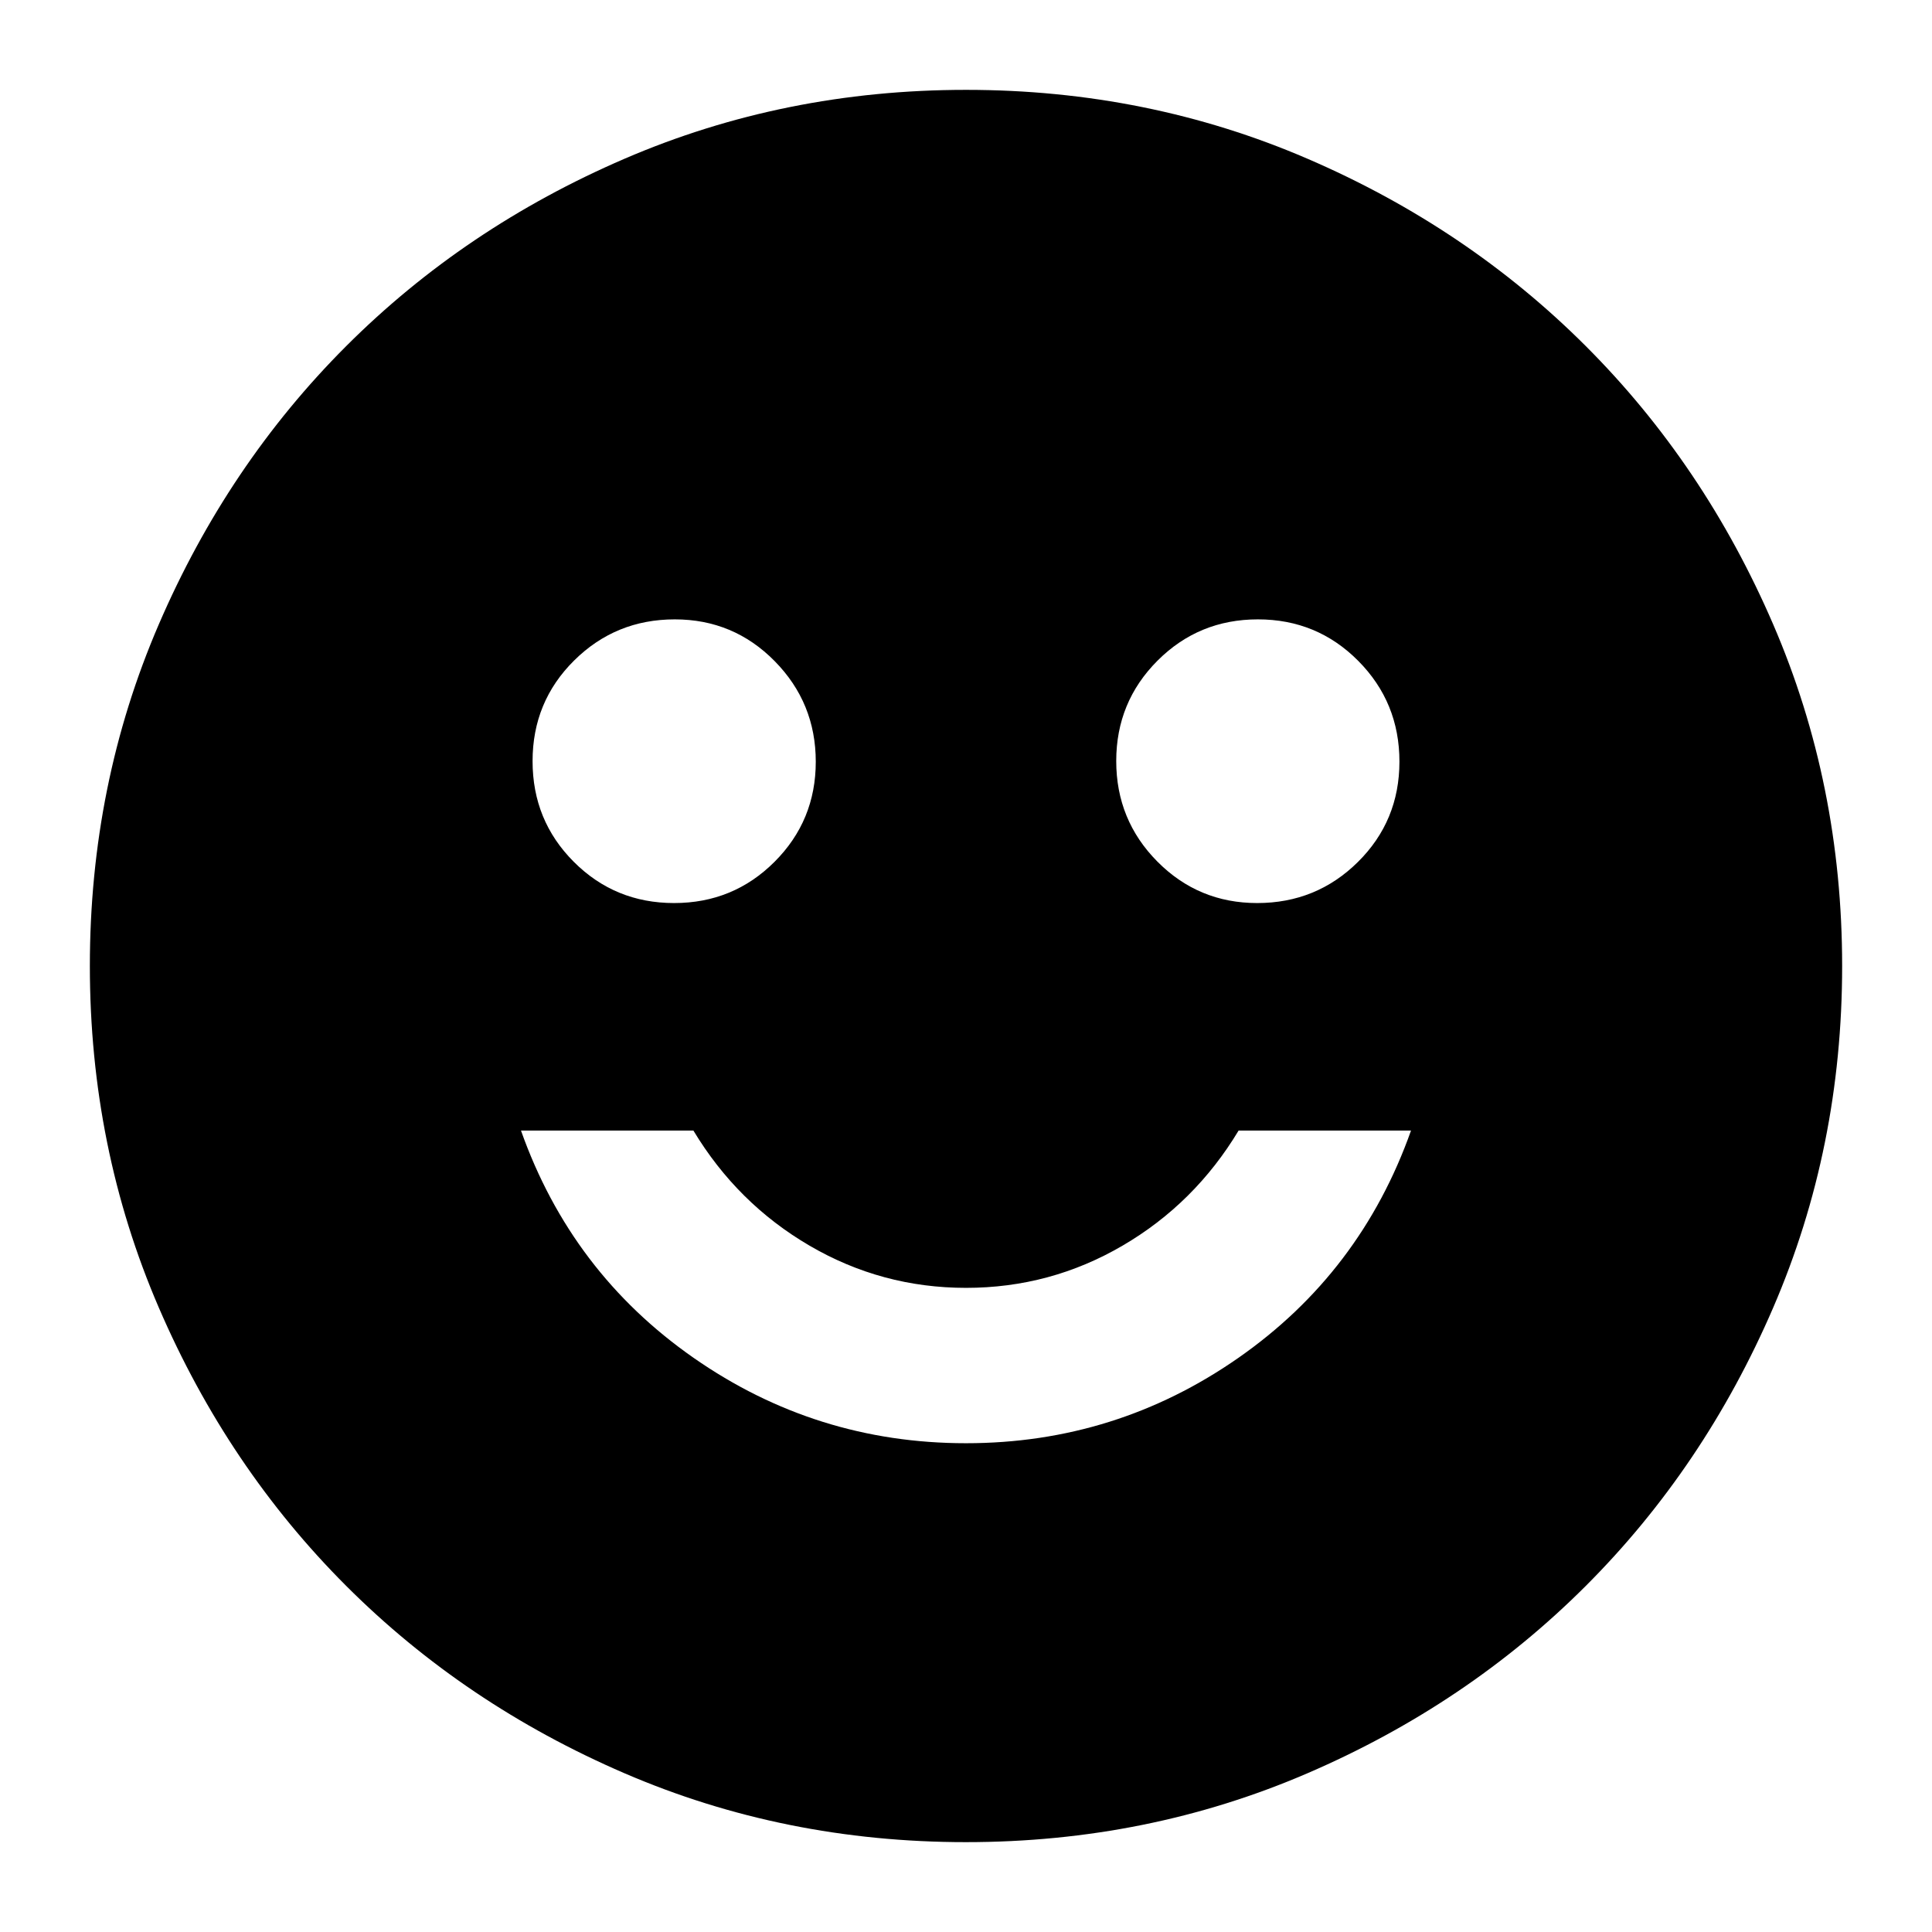<svg xmlns="http://www.w3.org/2000/svg" height="24" viewBox="0 -960 960 960" width="24"><path d="M624.69-511.28q29.44 0 50.06-20.42t20.62-49.86q0-29.44-20.47-50.06-20.46-20.62-49.86-20.62-29.39 0-49.89 20.53t-20.5 49.86q0 29.33 20.43 49.95 20.43 20.62 49.61 20.62Zm-289.73 0q29.39 0 49.89-20.48t20.5-49.74q0-29.26-20.43-50t-49.61-20.74q-29.44 0-50.06 20.47-20.62 20.46-20.62 49.98 0 29.51 20.47 50.01 20.46 20.5 49.86 20.5ZM480-242.87q74.51 0 135.32-42.4 60.81-42.4 85.81-112.97h-85.67q-21.8 36.25-57.69 57.21-35.88 20.96-77.75 20.96t-77.75-20.96q-35.89-20.96-57.73-57.21h-85.67q25 70.57 85.81 112.97 60.81 42.4 135.32 42.4Zm-.02 198.22q-90.3 0-169.7-34.24Q230.87-113.13 172-172q-58.87-58.87-93.11-138.3-34.24-79.42-34.24-169.72t34.24-169.7Q113.13-729.13 172-788q58.87-58.87 138.3-93.11 79.42-34.24 169.72-34.24t169.7 34.24Q729.13-846.87 788-788q58.87 58.87 93.11 138.3 34.24 79.42 34.24 169.72t-34.24 169.7Q846.87-230.87 788-172q-58.87 58.87-138.3 93.11-79.42 34.24-169.72 34.24Z"/></svg>